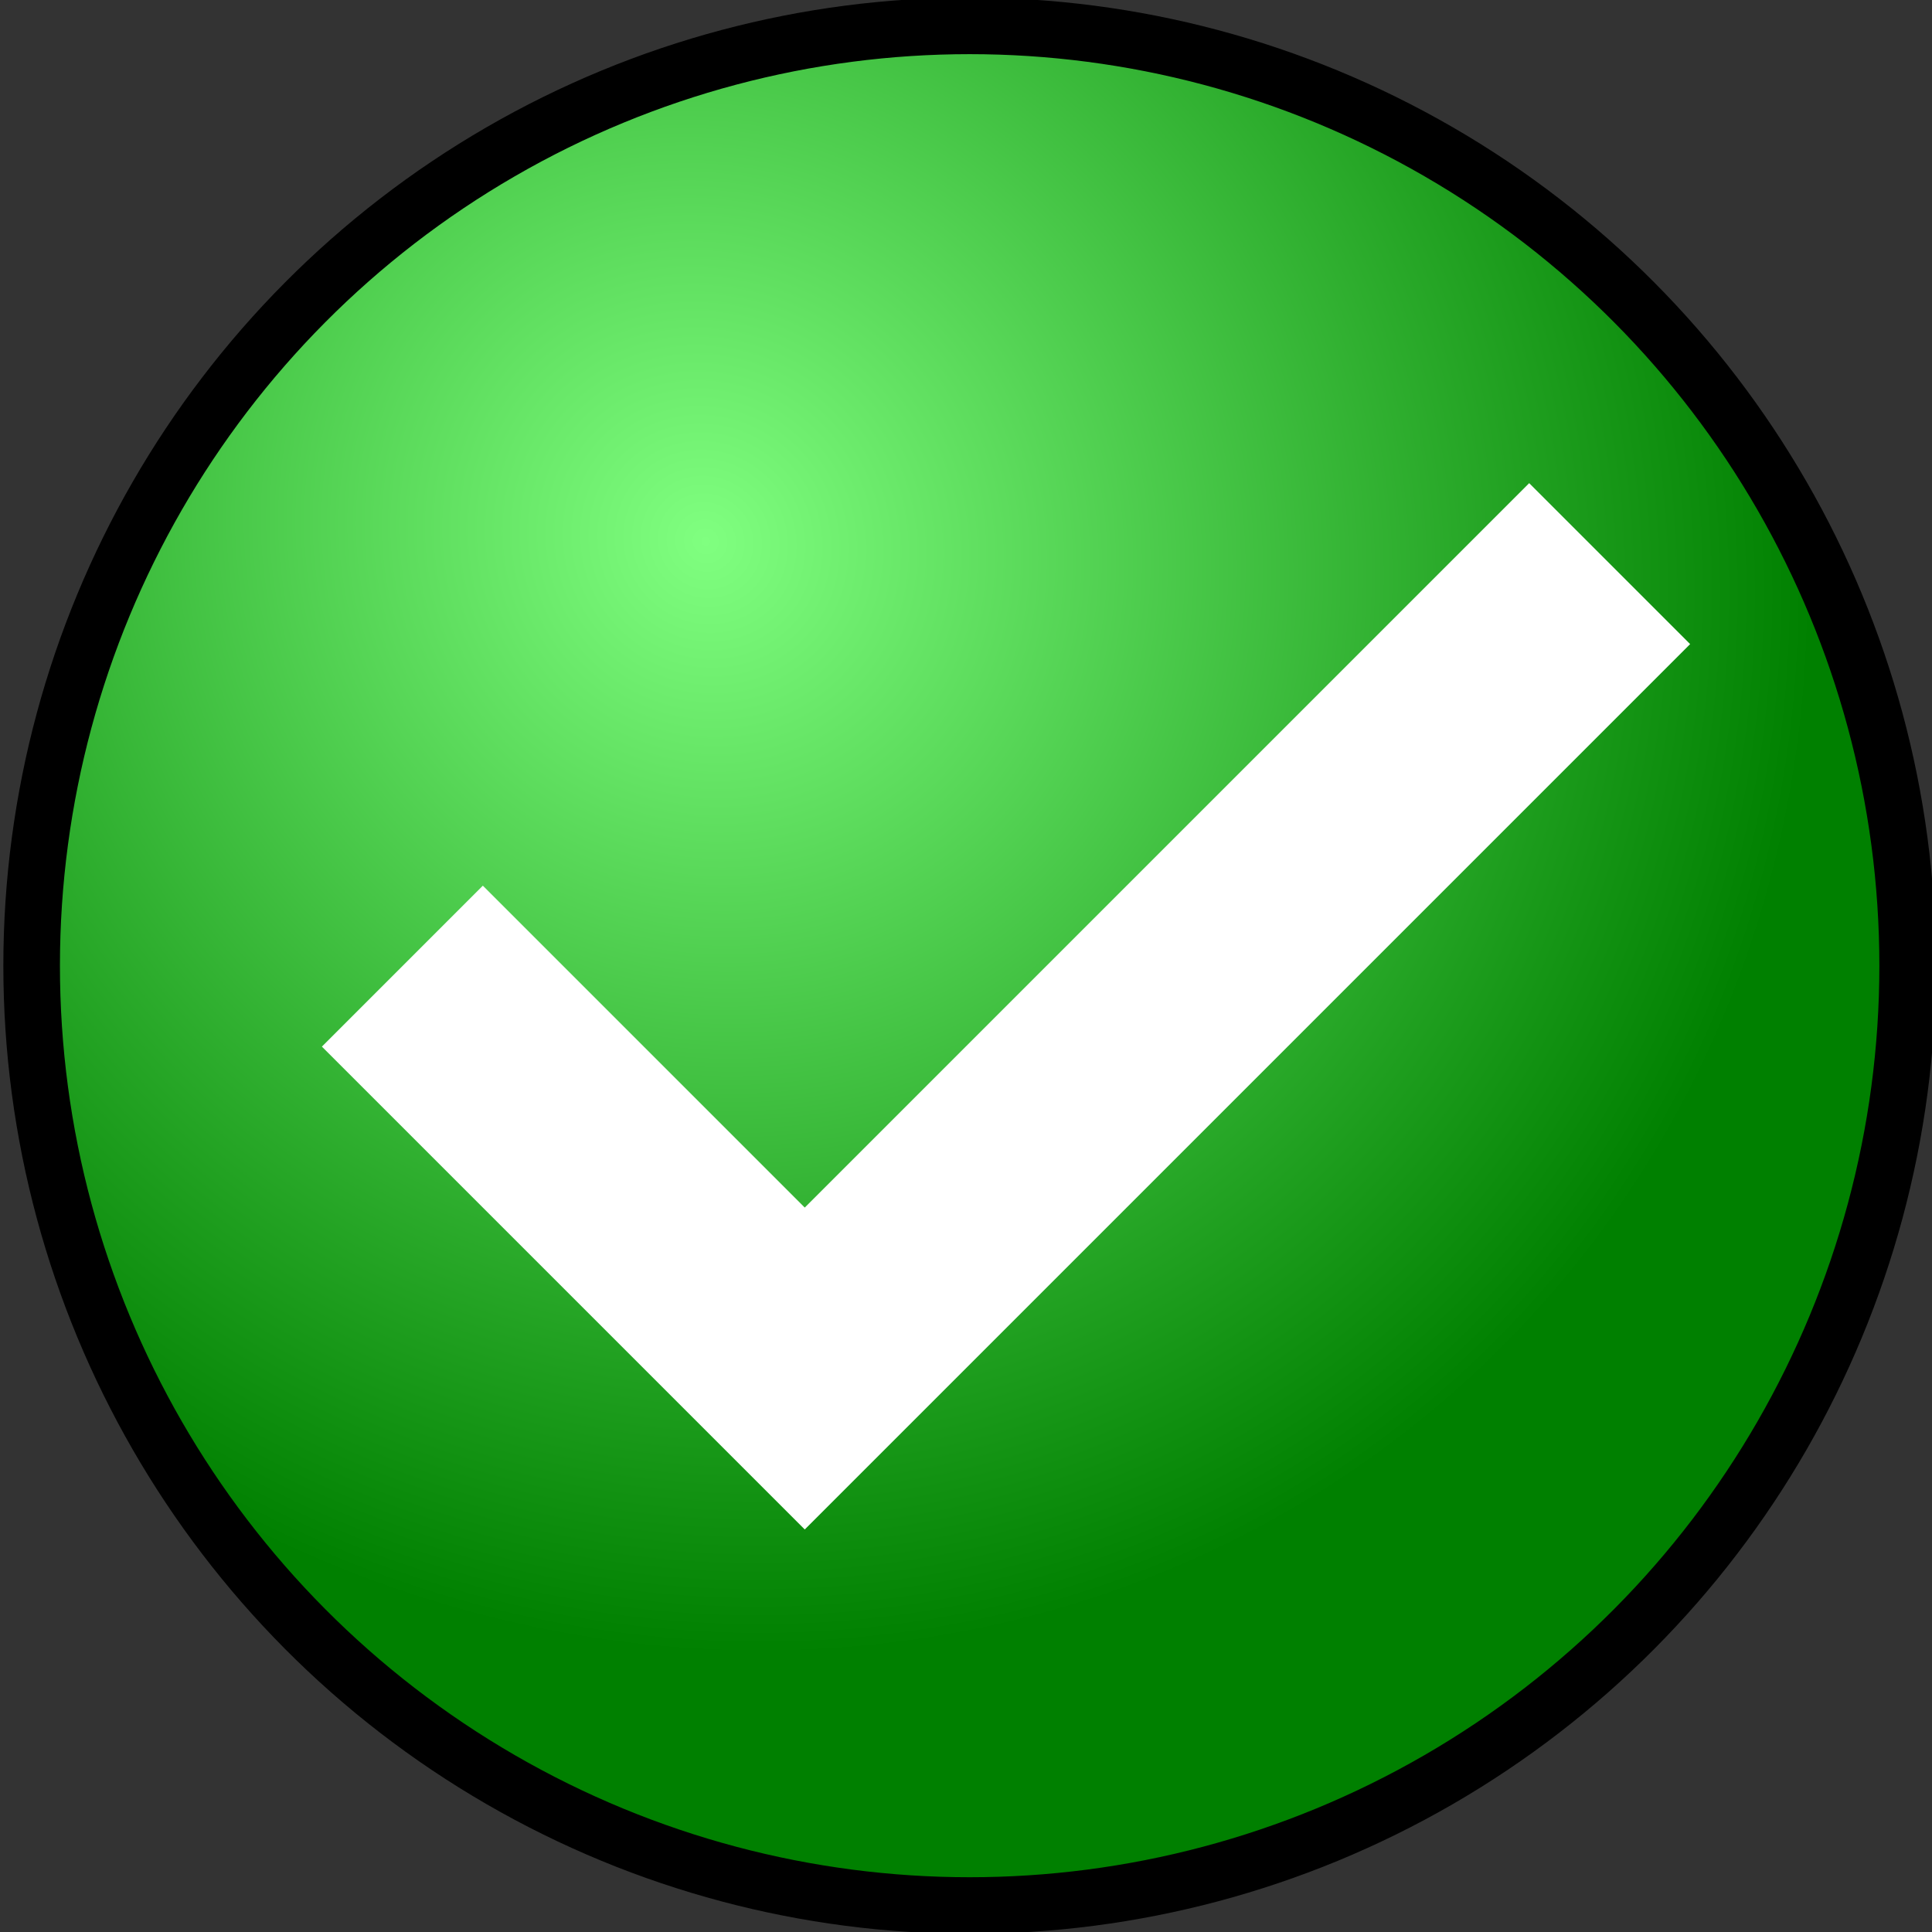 <?xml version="1.0" encoding="UTF-8" standalone="no"?>
<!-- Created with Inkscape (http://www.inkscape.org/) -->

<svg
   xmlns:dc="http://purl.org/dc/elements/1.1/"
   xmlns:cc="http://creativecommons.org/ns#"
   xmlns:rdf="http://www.w3.org/1999/02/22-rdf-syntax-ns#"
   xmlns:svg="http://www.w3.org/2000/svg"
   xmlns="http://www.w3.org/2000/svg"
   xmlns:xlink="http://www.w3.org/1999/xlink"
   xmlns:sodipodi="http://sodipodi.sourceforge.net/DTD/sodipodi-0.dtd"
   xmlns:inkscape="http://www.inkscape.org/namespaces/inkscape"
   width="24"
   height="24"
   viewBox="0 0 6.35 6.35"
   version="1.1"
   id="svg8"
   inkscape:export-filename="D:\Temp\ic_check.png"
   inkscape:export-xdpi="192"
   inkscape:export-ydpi="192"
   inkscape:version="0.92.4 (5da689c313, 2019-01-14)"
   sodipodi:docname="ic_check.svg">
  <rect x="0" y="0" width="6.35" height="6.35" fill="#333333" stroke="none"/>
  <defs
     id="defs2">
    <linearGradient
       inkscape:collect="always"
       id="linearGradient821-3">
      <stop
         style="stop-color:#80ff80;stop-opacity:1"
         offset="0"
         id="stop817" />
      <stop
         style="stop-color:#008000;stop-opacity:1"
         offset="1"
         id="stop819" />
    </linearGradient>
    <radialGradient
       inkscape:collect="always"
       xlink:href="#linearGradient821-3"
       id="radialGradient836"
       cx="178.722"
       cy="-85.829"
       fx="178.722"
       fy="-85.829"
       r="51.222"
       gradientUnits="userSpaceOnUse"
       gradientTransform="matrix(0.046,-0.052,0.054,0.049,-1.267,305.928)" />
  </defs>
  <sodipodi:namedview
     id="base"
     pagecolor="#ffffff"
     bordercolor="#666666"
     borderopacity="1.0"
     inkscape:pageopacity="0.0"
     inkscape:pageshadow="2"
     inkscape:zoom="7.2407735"
     inkscape:cx="-32.166605"
     inkscape:cy="21.745592"
     inkscape:document-units="mm"
     inkscape:current-layer="layer1"
     showgrid="true"
     inkscape:window-width="1920"
     inkscape:window-height="1013"
     inkscape:window-x="-9"
     inkscape:window-y="-9"
     inkscape:window-maximized="1"
     units="px"
     inkscape:snap-to-guides="true">
    <inkscape:grid
       type="xygrid"
       id="grid820"
       visible="true" />
  </sodipodi:namedview>
  <g
     inkscape:label="Layer 1"
     inkscape:groupmode="layer"
     id="layer1"
     transform="translate(0,-290.65)">
    <ellipse
       style="fill:url(#radialGradient836);fill-opacity:1;stroke:#000000;stroke-width:0.186;stroke-miterlimit:4;stroke-dasharray:none;stroke-opacity:1"
       id="path815"
       cx="3.187"
       cy="293.824"
       rx="3.083"
       ry="3.089"
       inkscape:export-xdpi="18.290001"
       inkscape:export-ydpi="18.290001" />
    <path
       style="fill:#ffffff;fill-opacity:1;stroke:none;stroke-width:0.265px;stroke-linecap:butt;stroke-linejoin:miter;stroke-opacity:1"
       d="m 1.058,294.09 0.529,-0.529 1.058,1.058 2.381,-2.381 0.529,0.529 -2.91,2.91 -1.587,-1.587"
       id="path825"
       inkscape:connector-curvature="0"
       sodipodi:nodetypes="ccccccc" />
  </g>
</svg>
